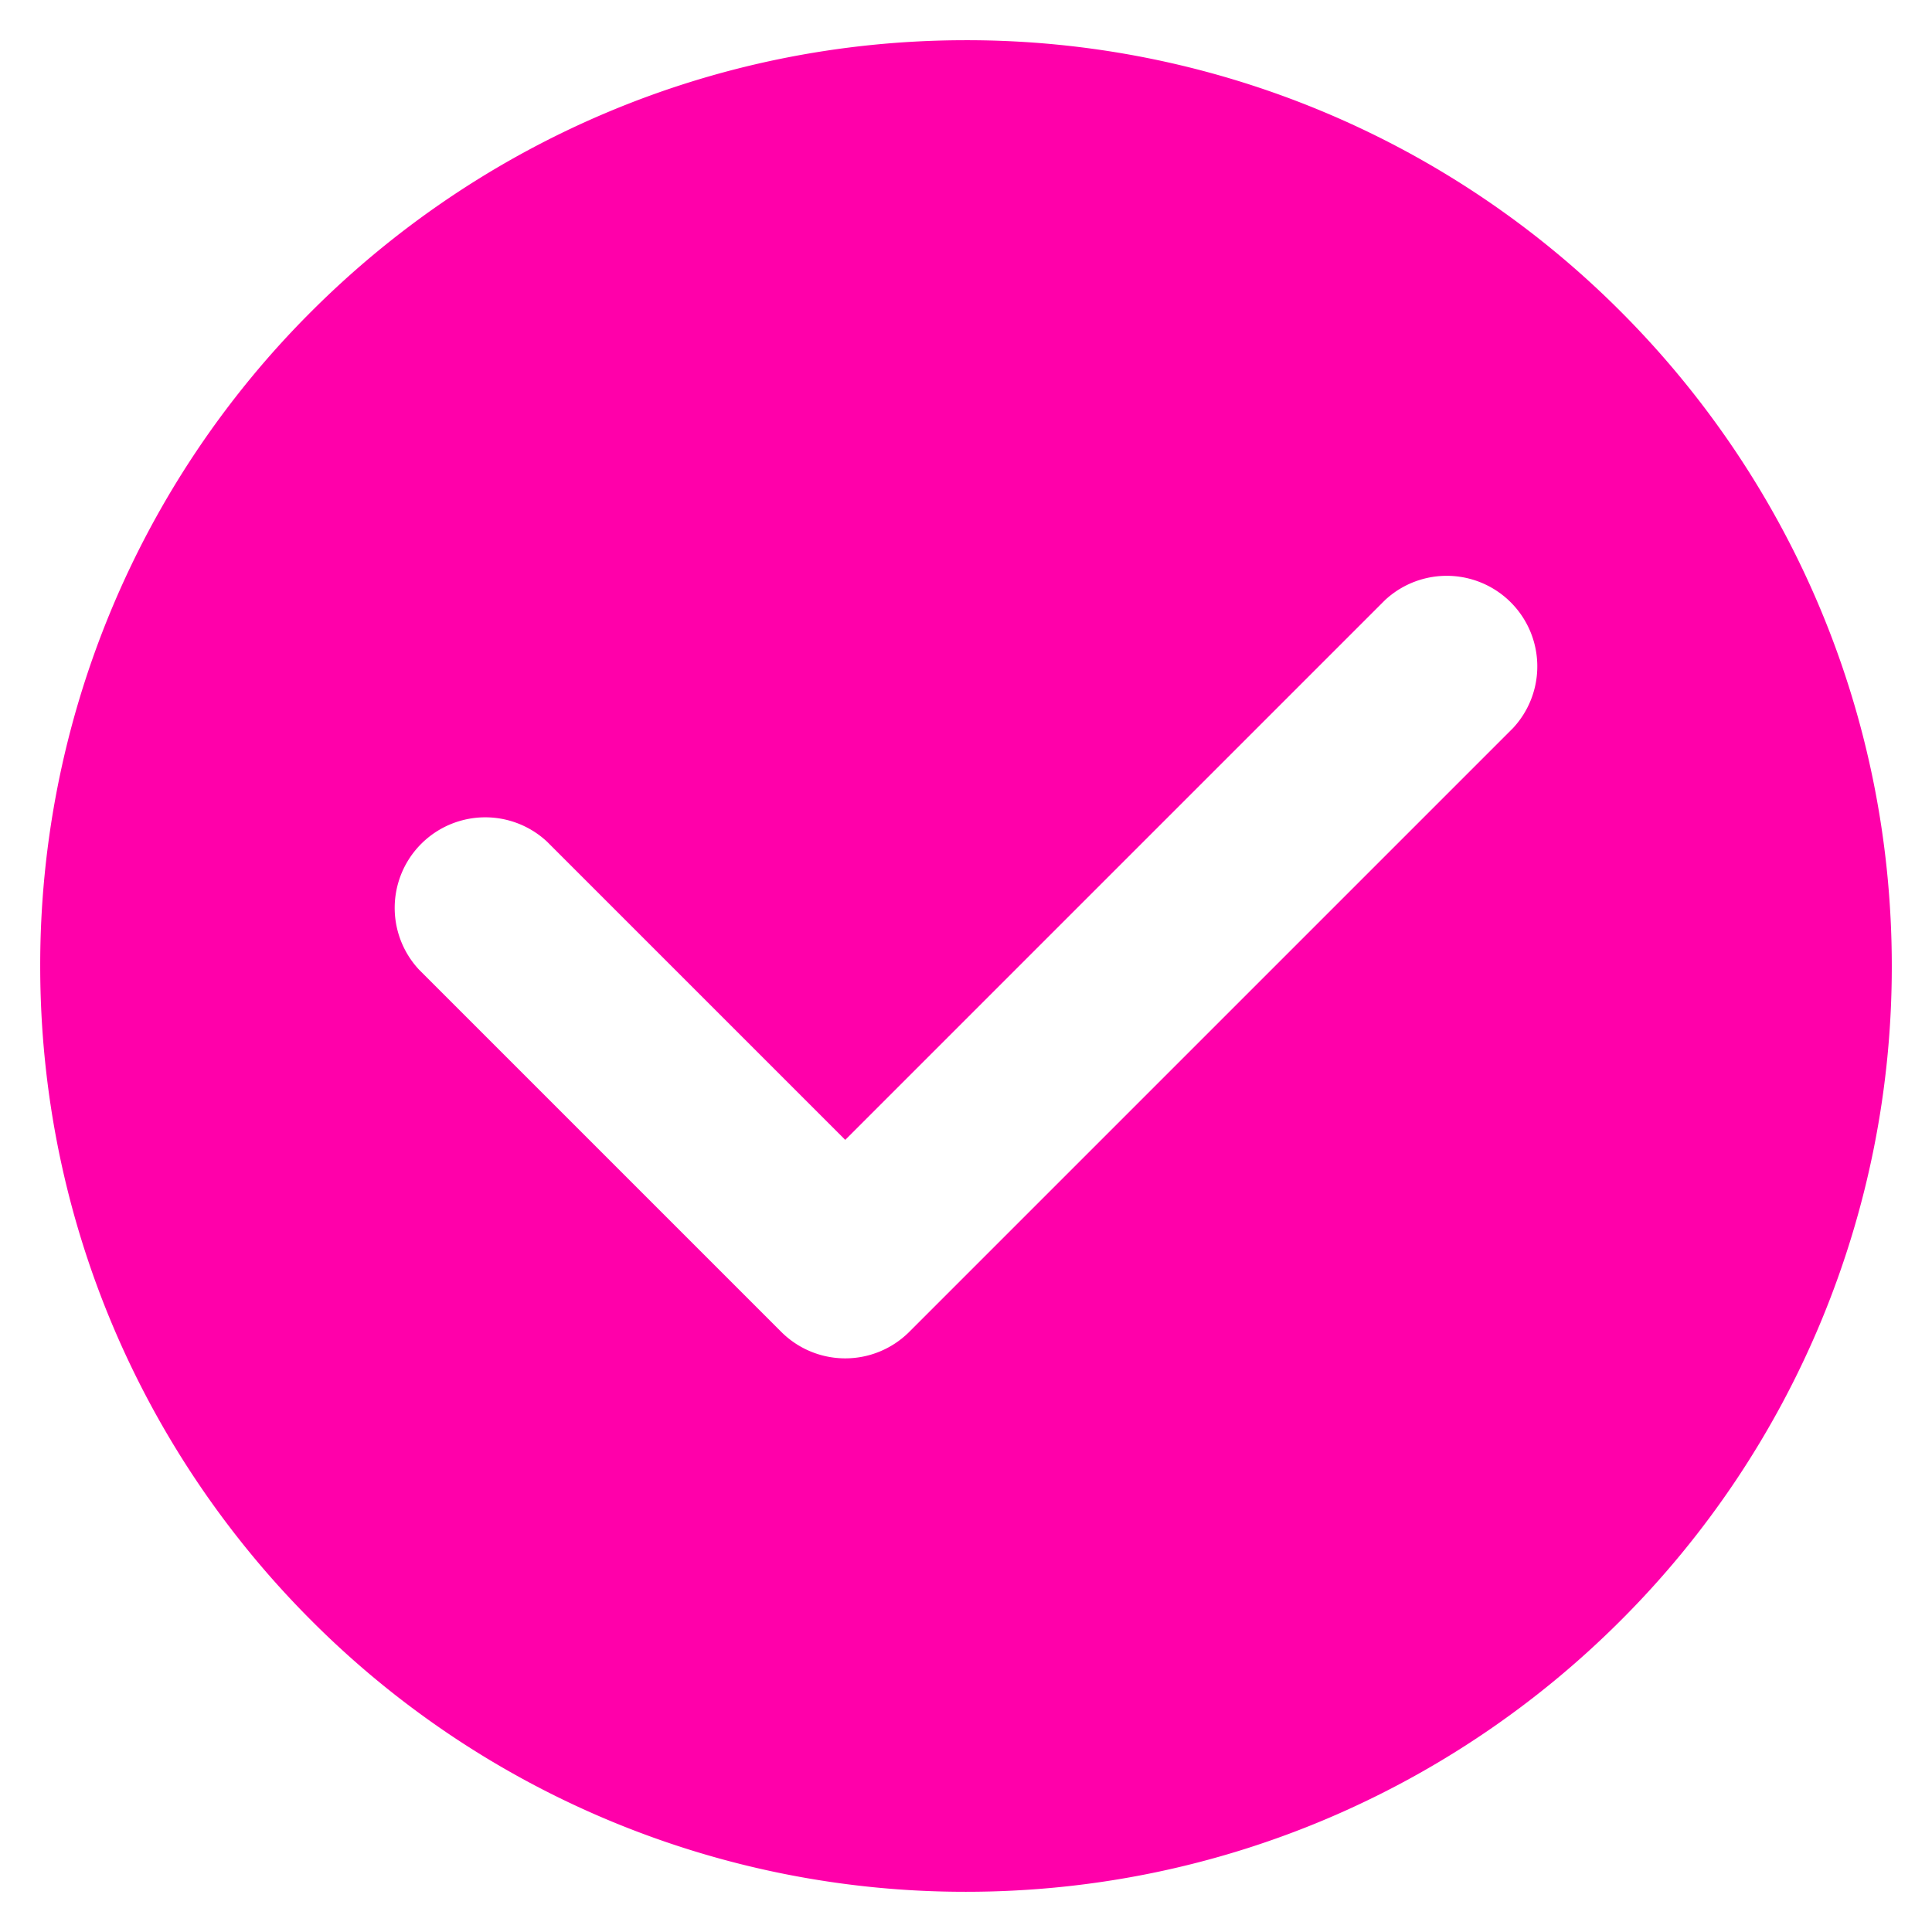 <svg xmlns="http://www.w3.org/2000/svg" width="16" height="16" fill="none" viewBox="0 0 16 16">
  <path fill="#F0A" fill-rule="evenodd" d="M8 .333c-2.117 0-4.035.86-5.421 2.246A7.646 7.646 0 00.333 8c0 2.117.86 4.035 2.246 5.421A7.646 7.646 0 008 15.667c2.117 0 4.035-.86 5.421-2.246A7.646 7.646 0 0015.667 8c0-2.117-.86-4.035-2.246-5.421A7.646 7.646 0 008 .333zm4.53 5.697a.75.75 0 00-1.06-1.06L7 9.44 4.53 6.97a.75.75 0 00-1.06 1.06l3 3a.75.75 0 001.06 0l5-5z" clip-rule="evenodd"/>
</svg>
